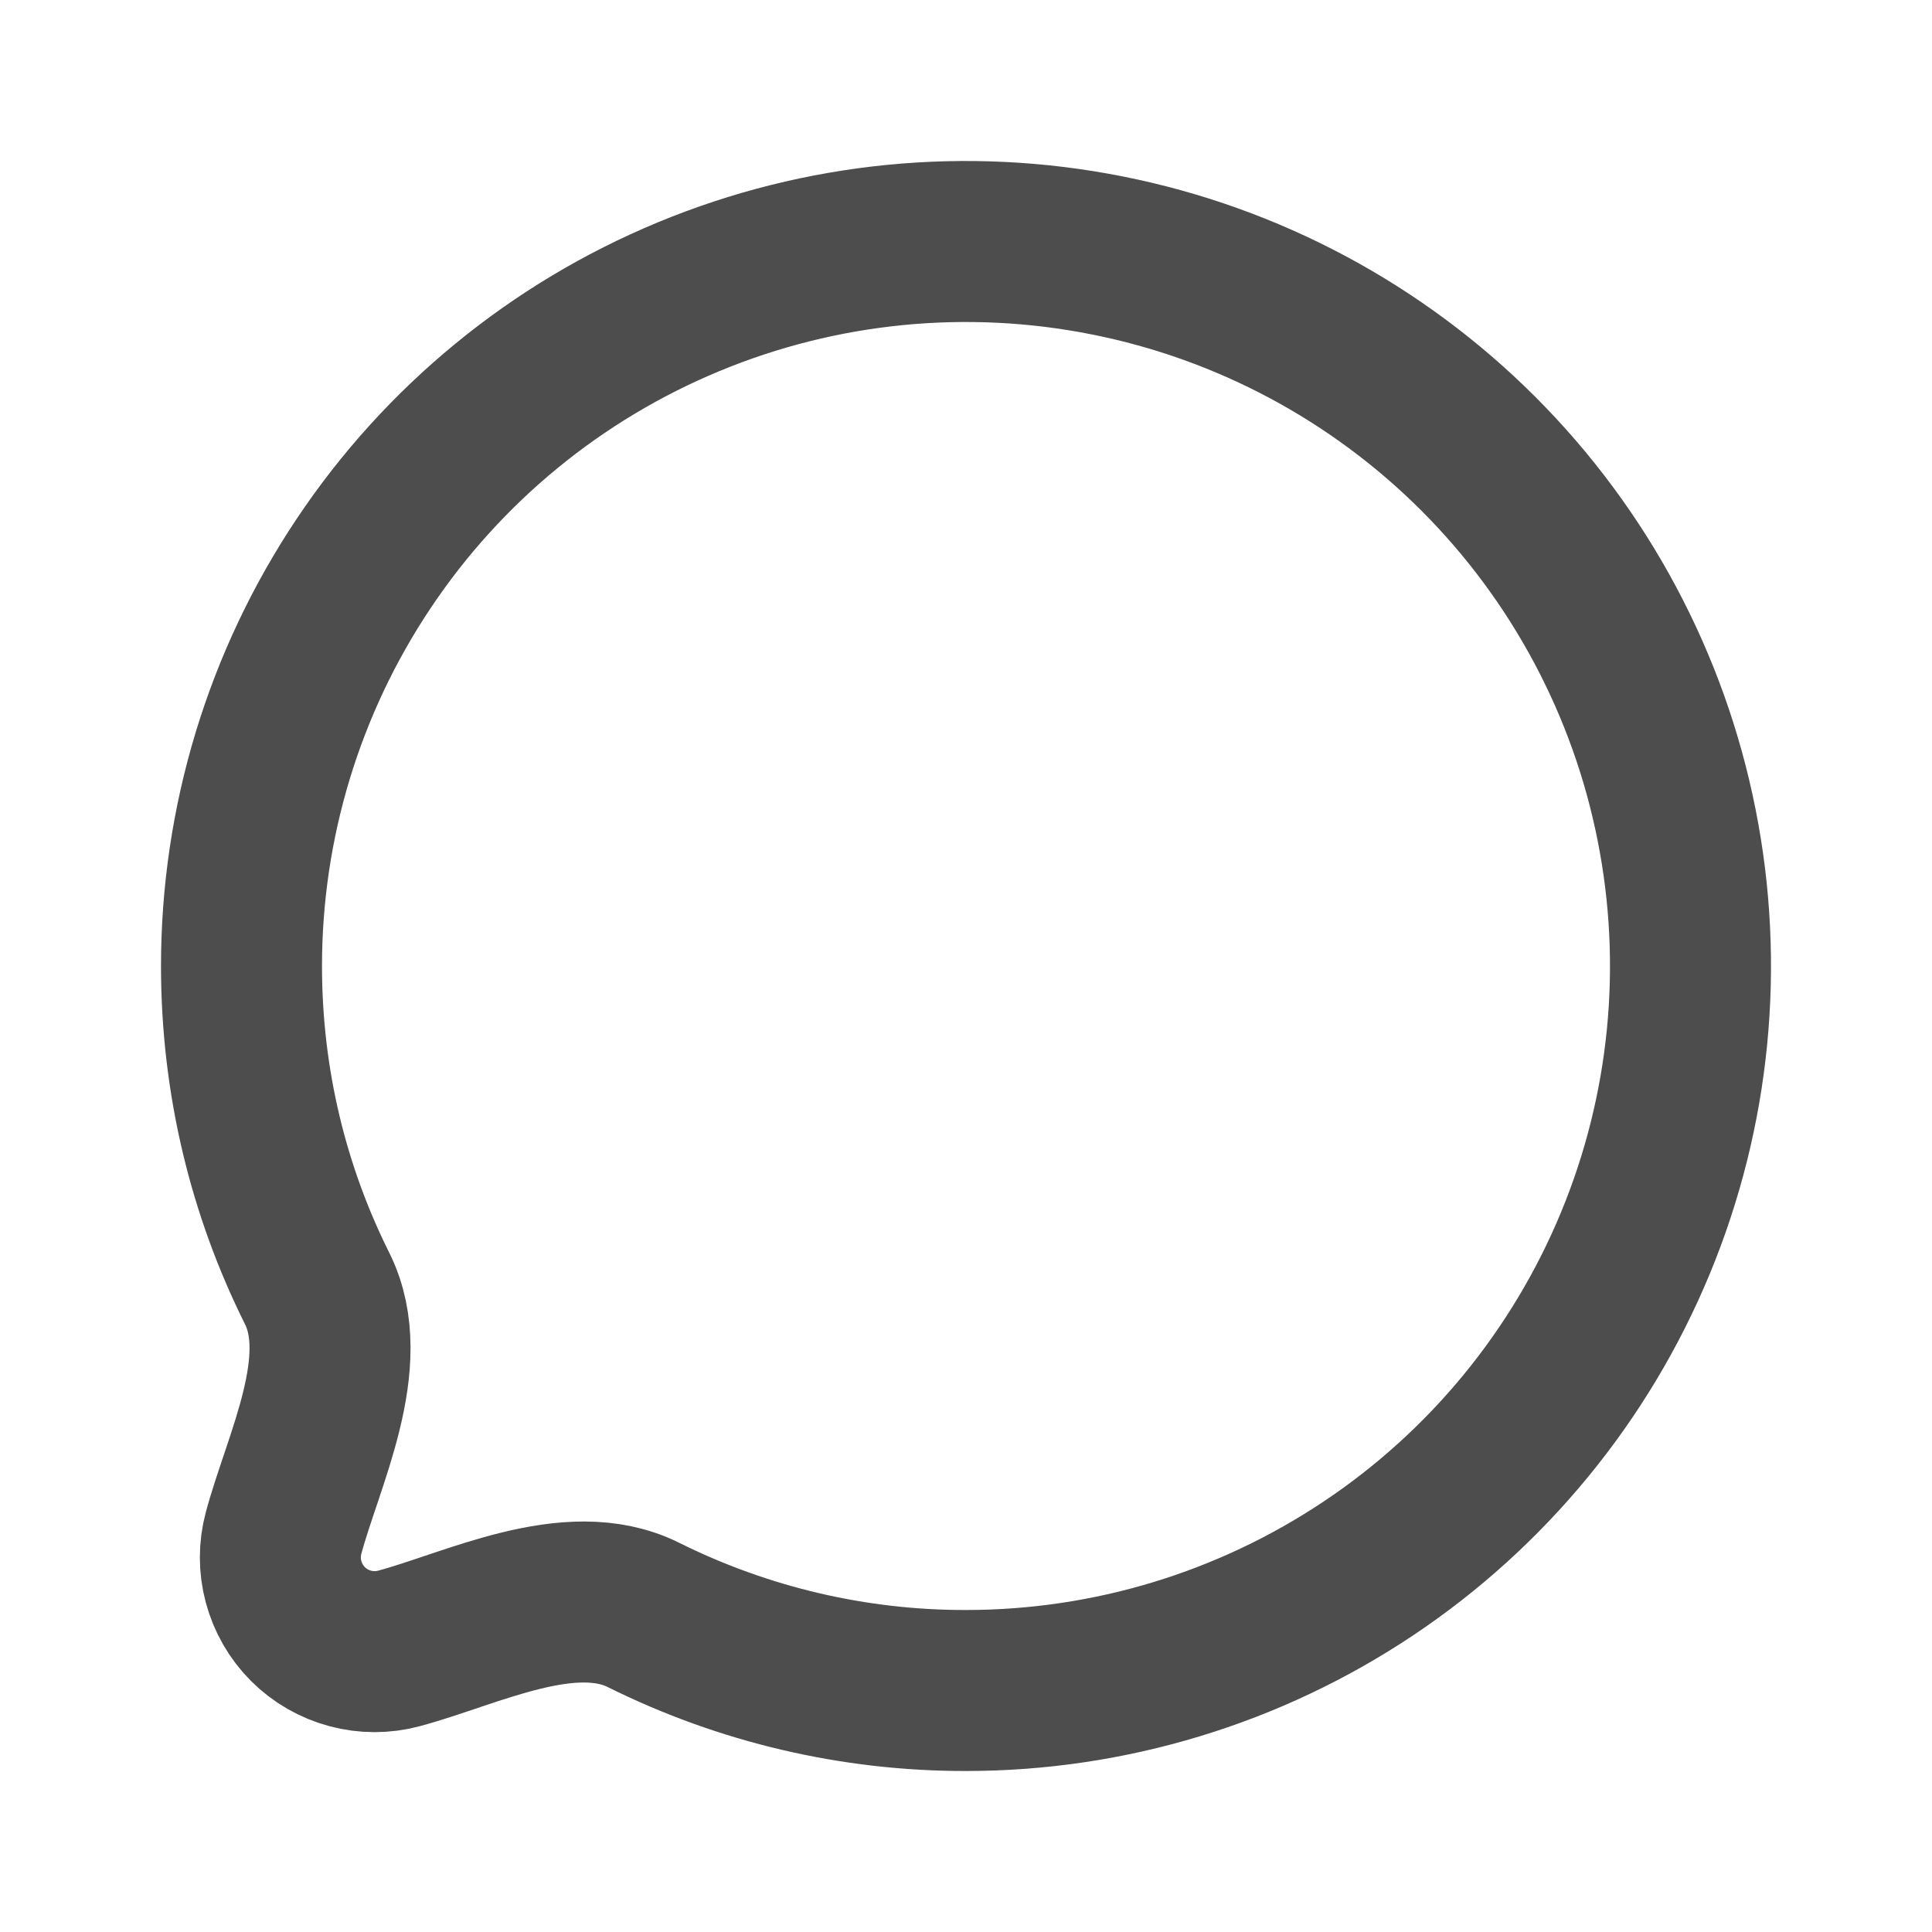 <svg width="18" height="18" viewBox="0 0 18 18" fill="none" xmlns="http://www.w3.org/2000/svg">
<g id="mynaui:chat">
<path id="Vector" d="M9 15.75C10.335 15.75 11.64 15.354 12.75 14.612C13.86 13.871 14.725 12.816 15.236 11.583C15.747 10.35 15.881 8.993 15.62 7.683C15.36 6.374 14.717 5.171 13.773 4.227C12.829 3.283 11.626 2.64 10.317 2.38C9.007 2.119 7.65 2.253 6.417 2.764C5.183 3.275 4.129 4.14 3.388 5.25C2.646 6.36 2.25 7.665 2.25 9C2.25 10.08 2.503 11.1 2.955 12.005C3.295 12.688 2.822 13.61 2.642 14.283C2.602 14.432 2.602 14.588 2.642 14.737C2.682 14.886 2.76 15.022 2.869 15.131C2.978 15.24 3.114 15.318 3.263 15.358C3.412 15.398 3.568 15.398 3.717 15.358C4.39 15.178 5.311 14.705 5.995 15.046C6.928 15.51 7.957 15.752 9 15.75Z" stroke="#4D4D4D" stroke-width="1.5" stroke-linecap="round" stroke-linejoin="round"/>
</g>
</svg>
